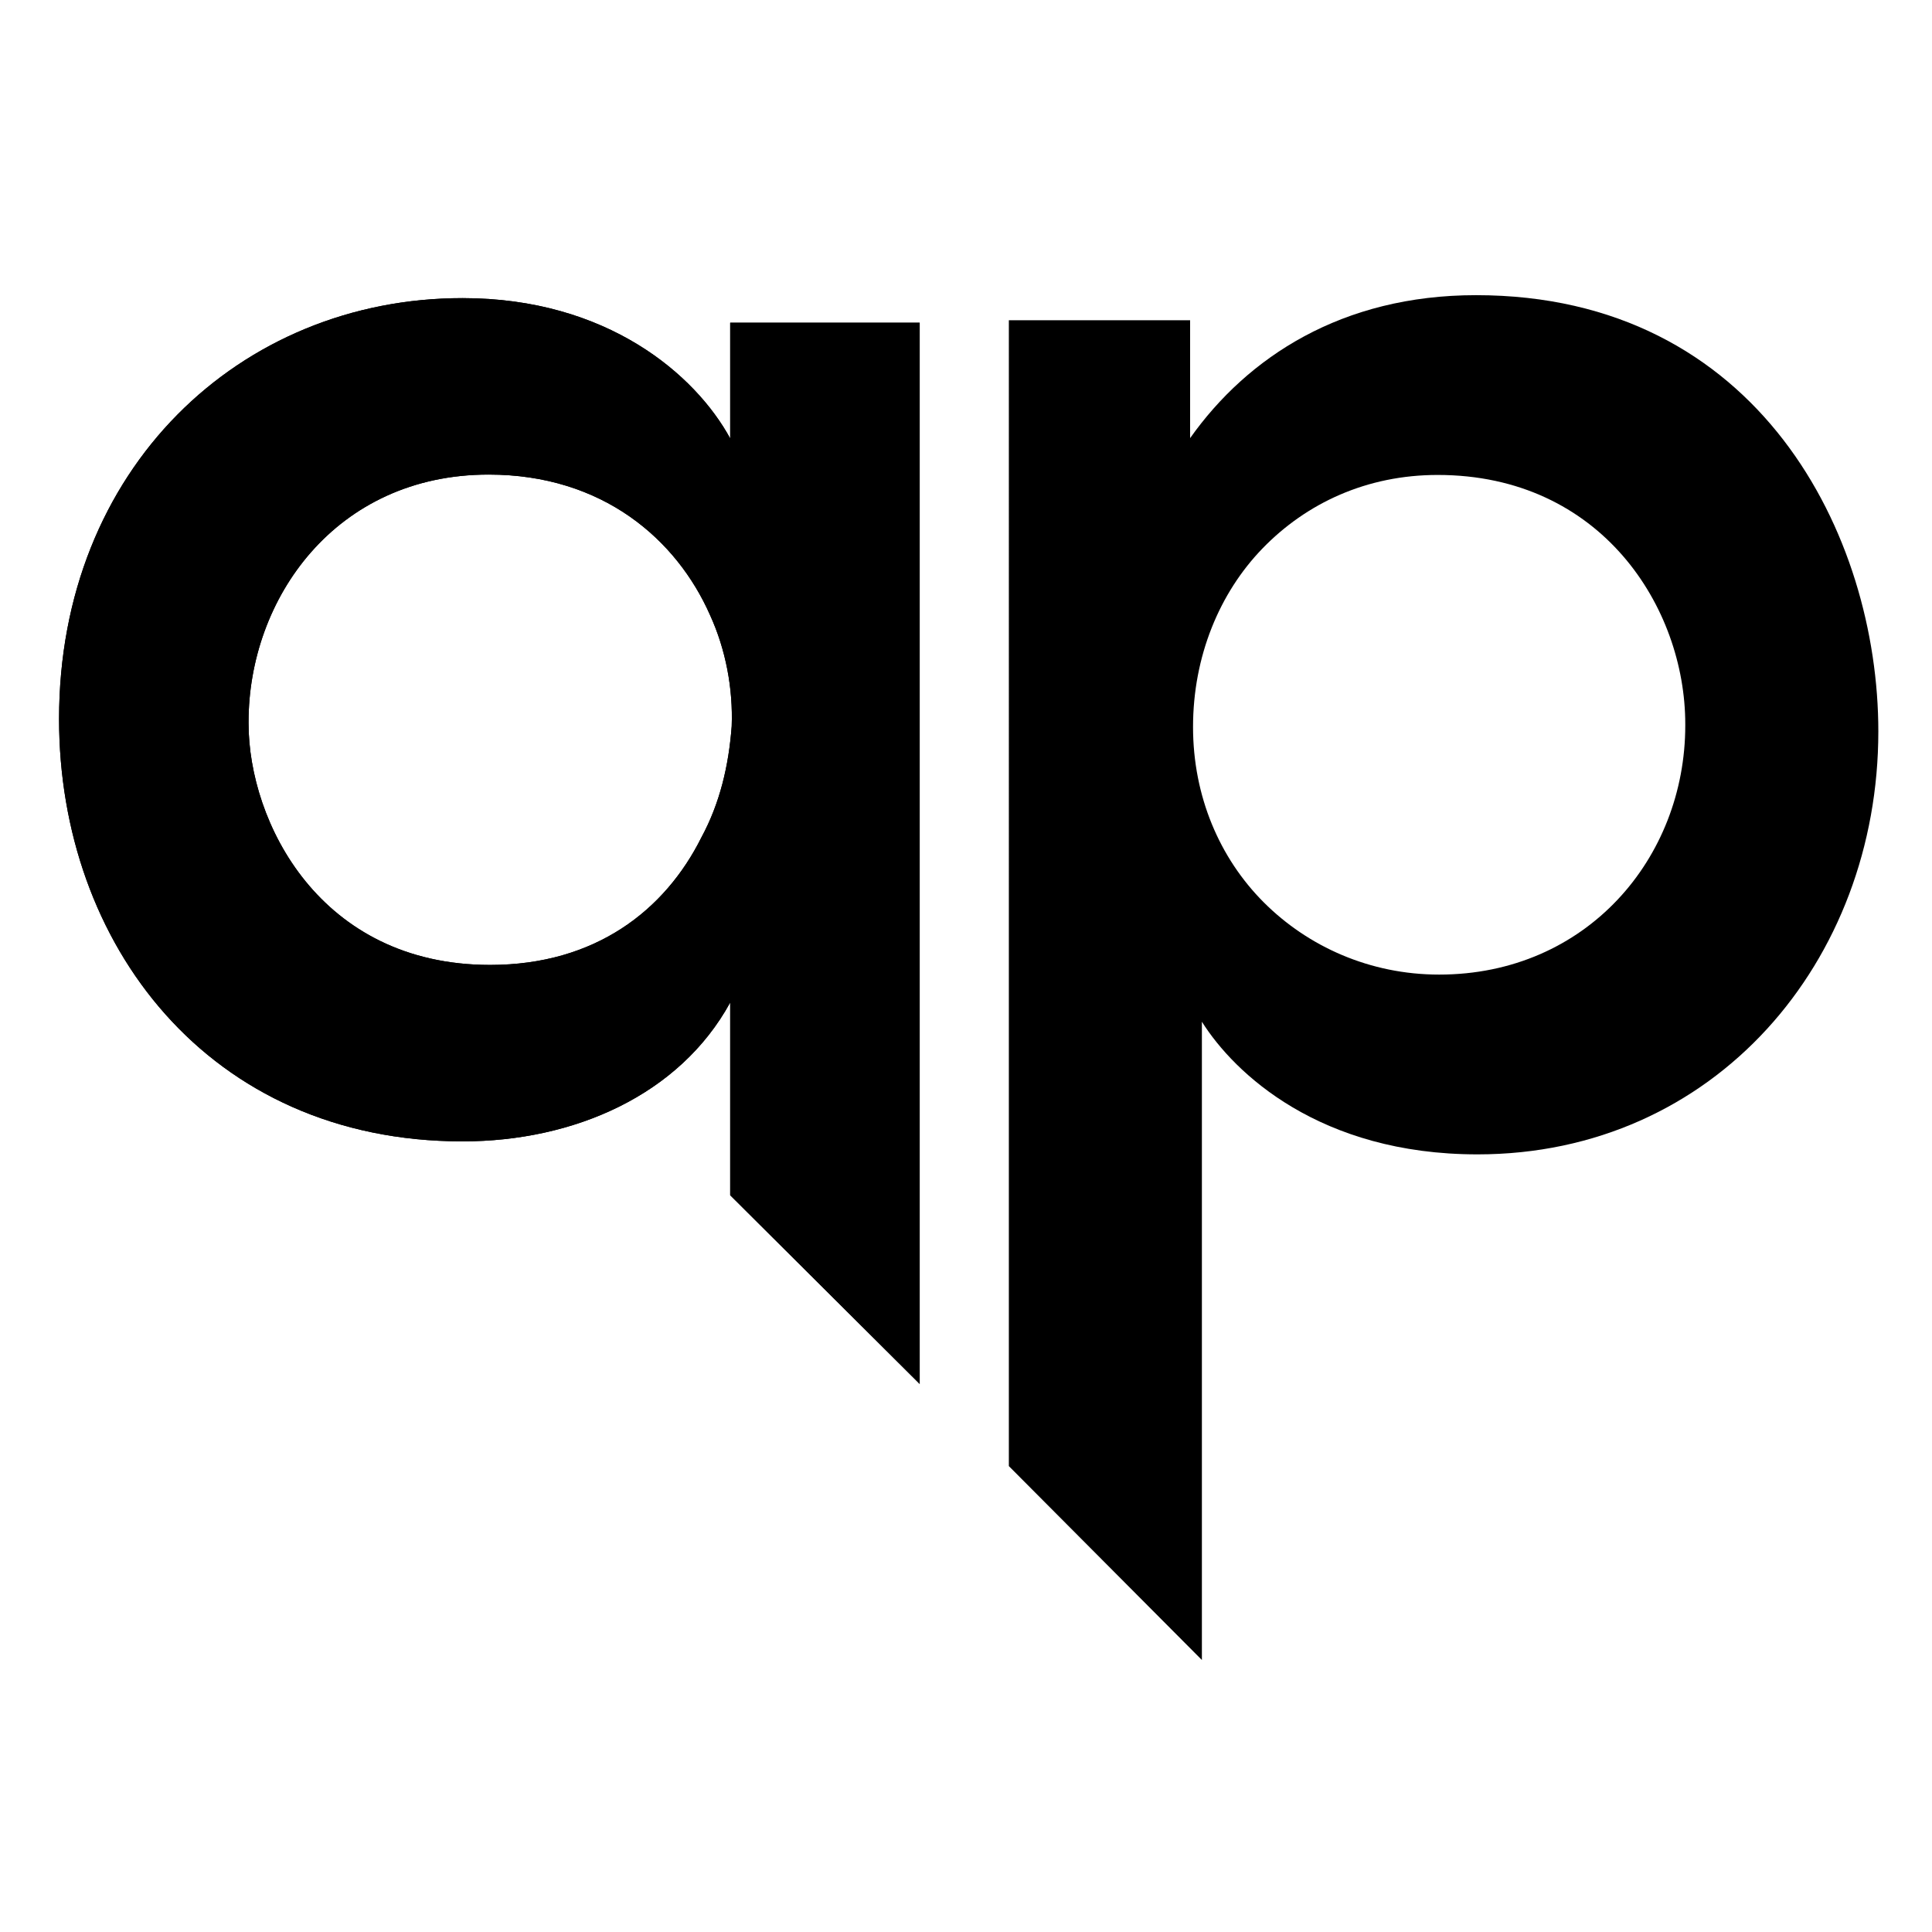 <?xml version="1.0" encoding="utf-8"?>
<!-- Generator: Adobe Illustrator 15.0.0, SVG Export Plug-In . SVG Version: 6.00 Build 0)  -->
<!DOCTYPE svg PUBLIC "-//W3C//DTD SVG 1.1//EN" "http://www.w3.org/Graphics/SVG/1.1/DTD/svg11.dtd">
<svg version="1.1" id="Layer_1" xmlns="http://www.w3.org/2000/svg" xmlns:xlink="http://www.w3.org/1999/xlink" x="0px" y="0px"
	 width="72px" height="72px" viewBox="0 0 72 72" enable-background="new 0 0 72 72" xml:space="preserve">
<path d="M34.274,51.576l-7.062-7.033v-7.182c-1.888,3.449-5.822,5.175-9.973,5.175c-9.486,0-15.038-7.385-15.038-15.74
	c0-9.325,6.738-15.686,15.038-15.686c5.392,0,8.679,2.857,9.973,5.229v-4.312h7.062V51.576z M9.263,26.958
	c0,3.665,2.642,9.002,9.001,9.002c3.936,0,6.523-2.049,7.871-4.744c0.7-1.292,1.023-2.695,1.133-4.15
	c0.053-1.401-0.218-2.857-0.81-4.151c-1.24-2.803-3.988-5.229-8.247-5.229c-5.714,0-8.948,4.636-8.948,9.217V26.958z"/>
<g>
	<path d="M34.274,51.576l-7.062-7.033v-7.182c-1.888,3.449-5.822,5.175-9.973,5.175c-9.486,0-15.038-7.385-15.038-15.74
		c0-9.325,6.738-15.686,15.038-15.686c5.392,0,8.679,2.857,9.973,5.229v-4.312h7.062V51.576z M9.263,26.958
		c0,3.665,2.642,9.002,9.001,9.002c3.936,0,6.523-2.049,7.871-4.744c0.7-1.292,1.023-2.695,1.133-4.15
		c0.053-1.401-0.218-2.857-0.81-4.151c-1.24-2.803-3.988-5.229-8.247-5.229c-5.714,0-8.948,4.636-8.948,9.217V26.958z"/>
</g>
<path d="M37.597,11.934h6.755v4.394C46.493,13.307,50.009,11,55.007,11C65.551,11,70,19.952,70,27.257
	c0,8.568-6.097,15.763-14.938,15.763c-5.877,0-9.062-3.021-10.271-4.943v4.009v19.777l-7.194-7.226V11.934z M62.805,26.982
	c0-4.339-3.129-9.282-9.227-9.282c-2.636,0-4.888,1.043-6.535,2.746c-1.593,1.648-2.582,4.01-2.582,6.646
	c0,2.582,0.989,4.888,2.637,6.537c1.647,1.647,3.955,2.691,6.535,2.691c5.492,0,9.172-4.339,9.172-9.282V26.982z"/>
</svg>
